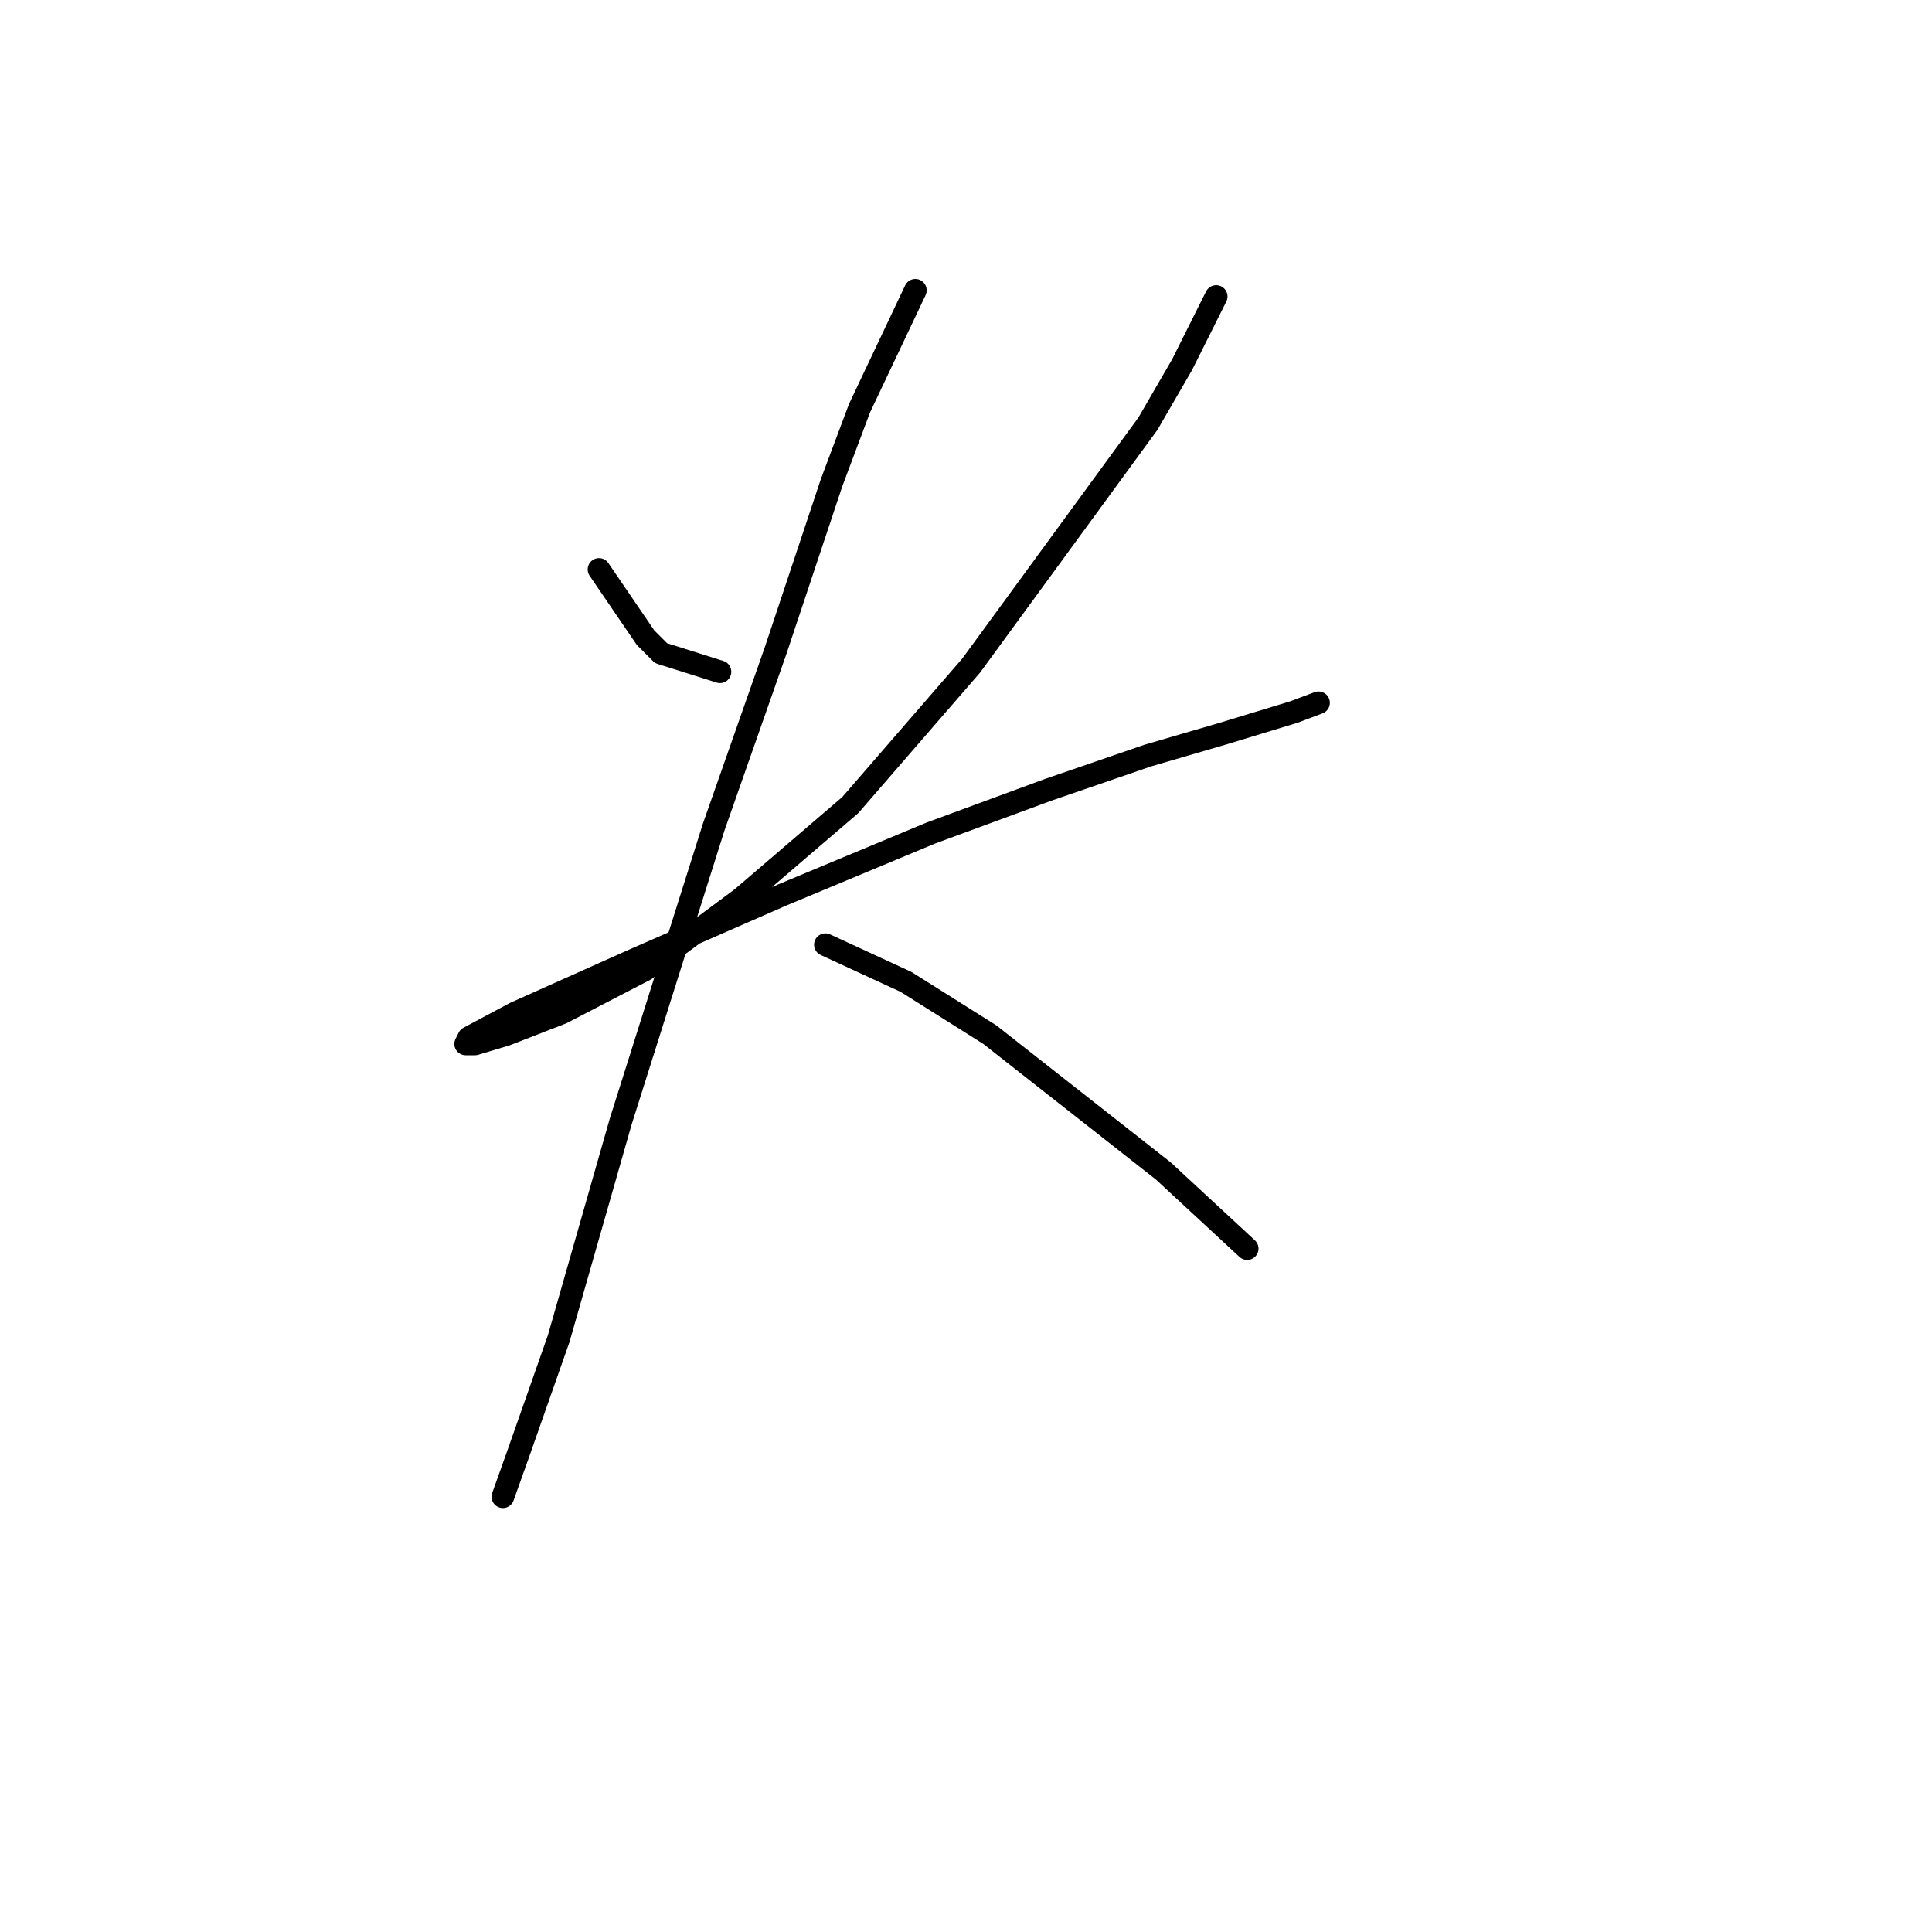<?xml version="1.0" standalone="no"?>
    <svg width="256" height="256" xmlns="http://www.w3.org/2000/svg" version="1.1">
    <polyline stroke="black" stroke-width="3" stroke-linecap="round" fill="transparent" stroke-linejoin="round" points="79.373 75.452 85.537 84.493 87.592 86.547 95.4 89.013 95.4 89.013 " />
        <polyline stroke="black" stroke-width="3" stroke-linecap="round" fill="transparent" stroke-linejoin="round" points="161.151 39.289 156.631 48.329 152.111 56.137 128.687 88.191 112.66 106.684 98.277 119.012 85.537 128.464 74.442 134.217 67.045 137.094 62.935 138.327 61.703 138.327 62.114 137.505 68.278 134.217 83.894 127.231 103.619 118.601 123.344 110.382 138.96 104.629 152.111 100.109 161.973 97.232 171.425 94.355 174.713 93.123 174.713 93.123 " />
        <polyline stroke="black" stroke-width="3" stroke-linecap="round" fill="transparent" stroke-linejoin="round" points="121.29 38.467 113.893 54.083 110.194 63.945 102.797 86.136 94.578 109.56 82.25 148.6 74.031 177.366 68.689 192.571 66.634 198.325 66.634 198.325 " />
        <polyline stroke="black" stroke-width="3" stroke-linecap="round" fill="transparent" stroke-linejoin="round" points="109.372 125.176 120.057 130.108 131.152 137.094 154.165 155.175 165.261 165.449 165.261 165.449 " />
        </svg>